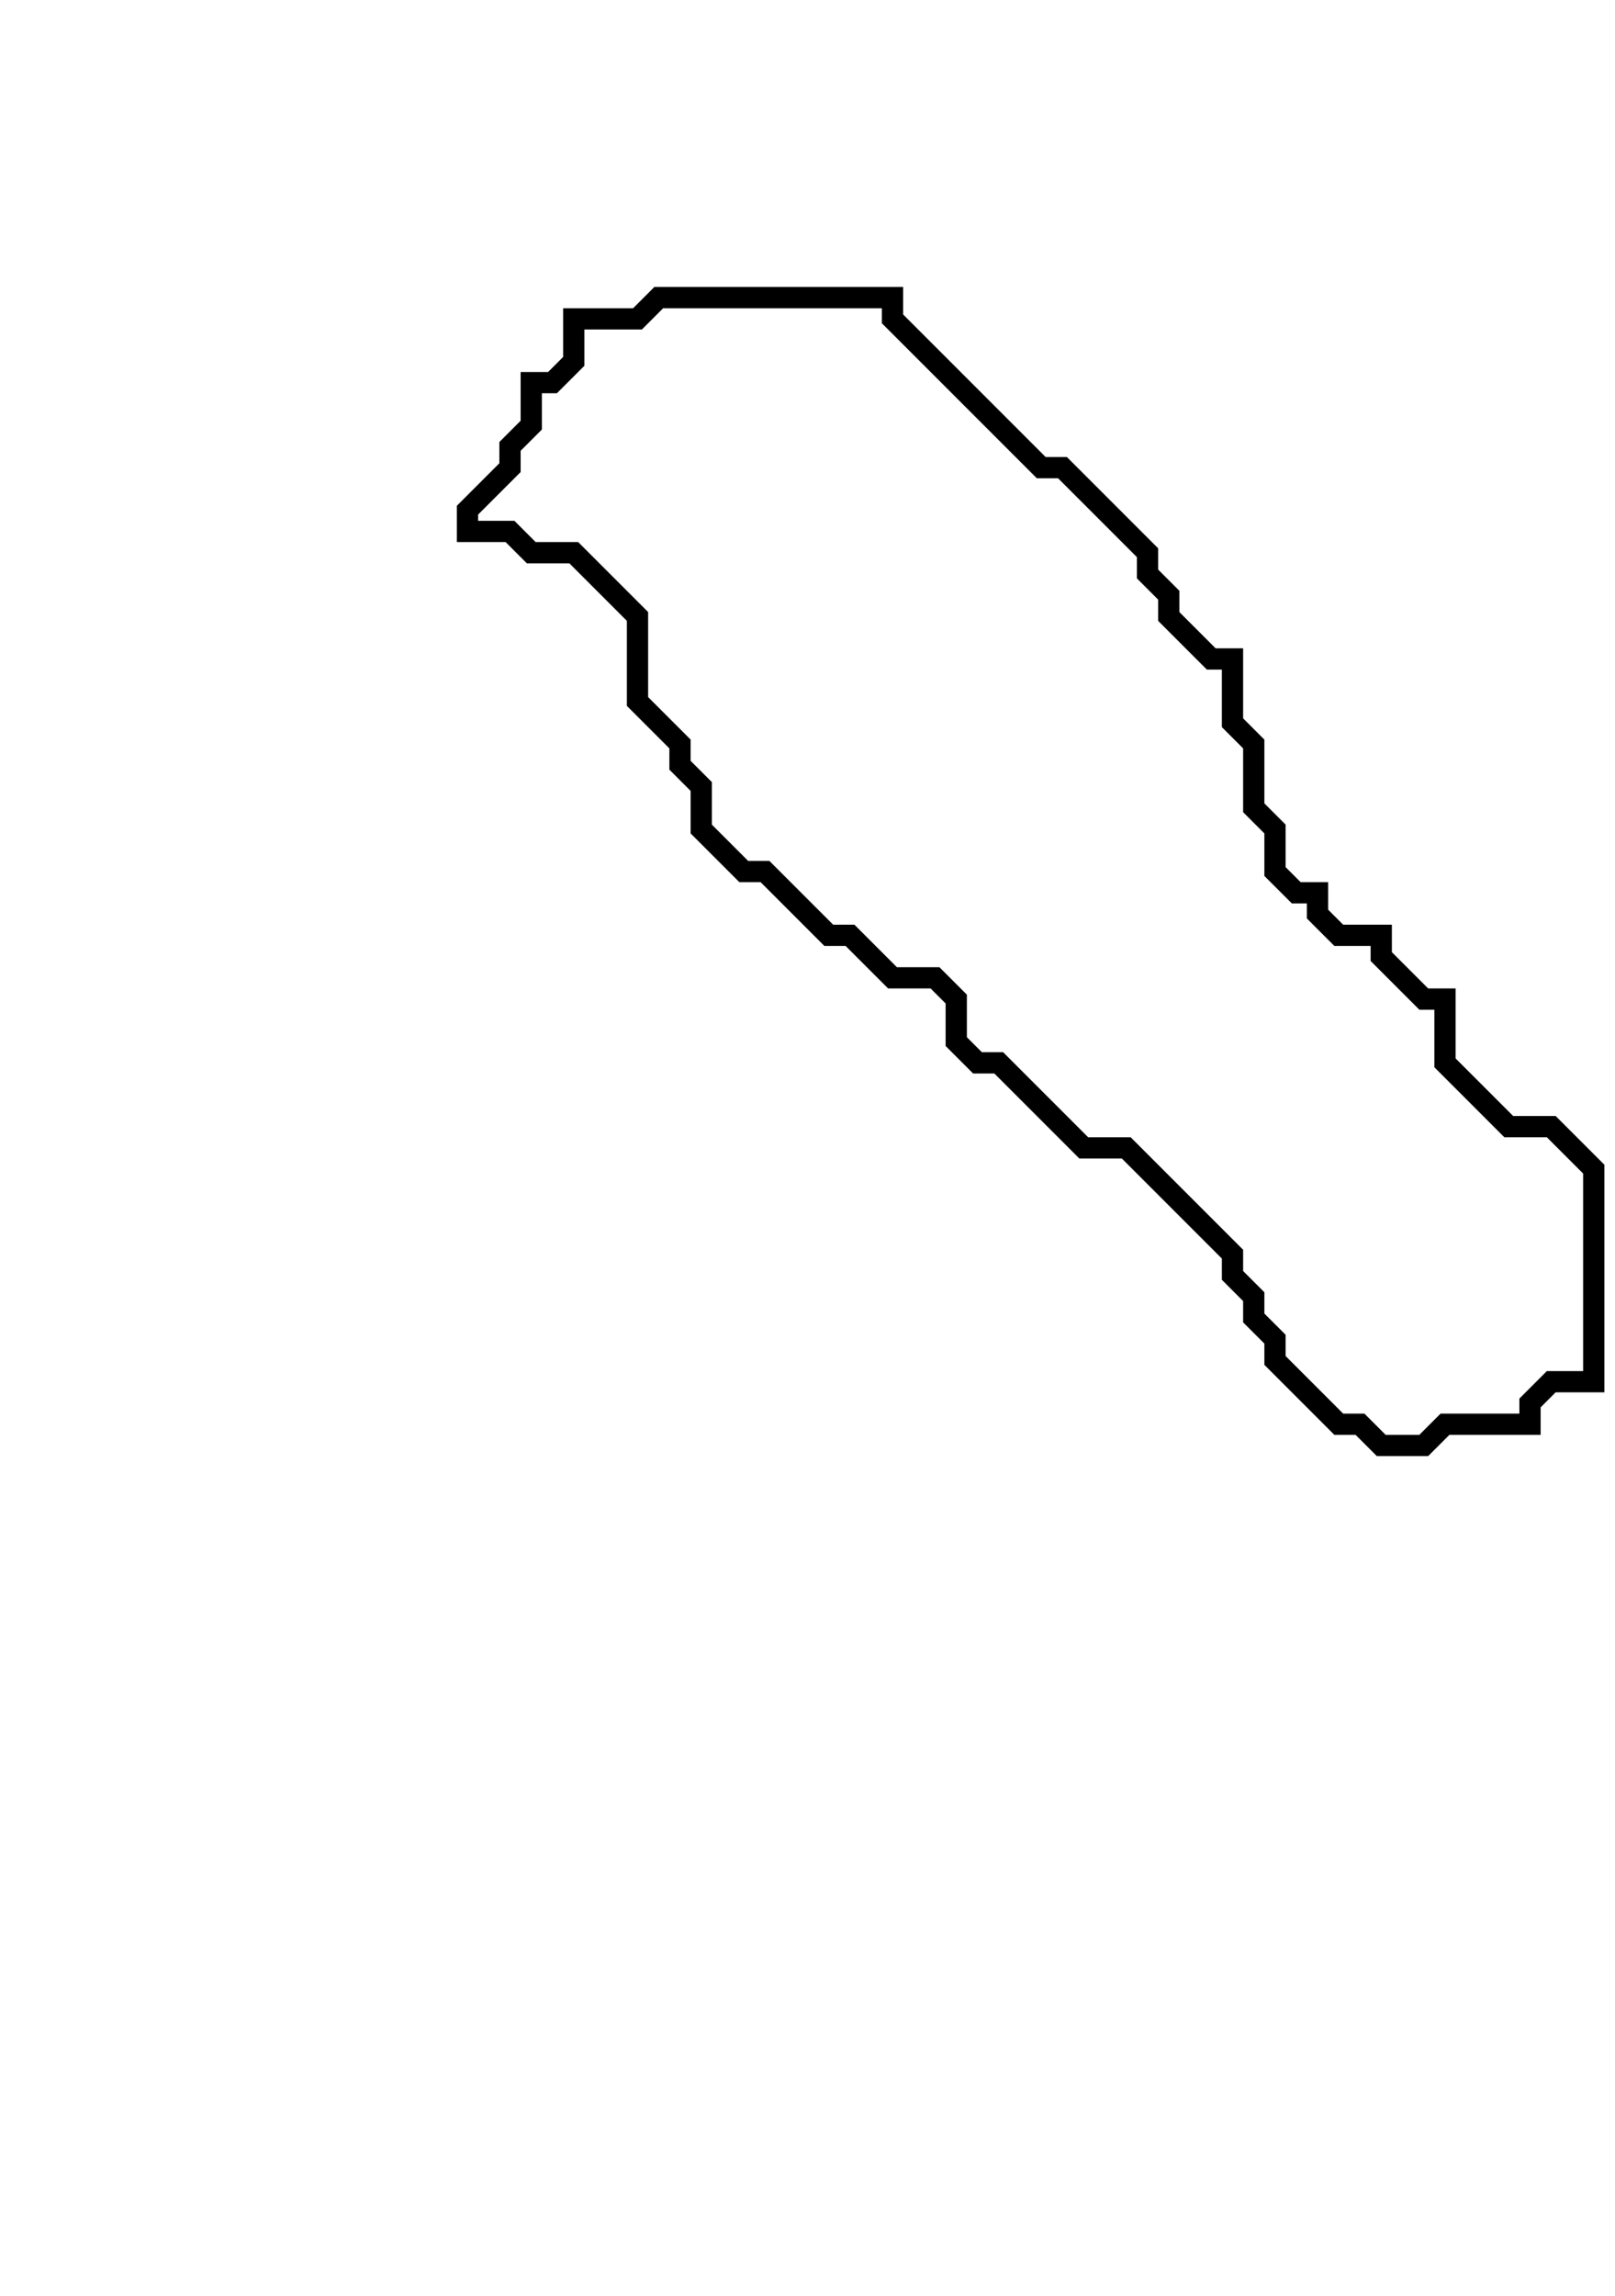<svg xmlns="http://www.w3.org/2000/svg" width="76" height="108">
  <path d="M 31,14 L 30,15 L 27,15 L 27,17 L 26,18 L 25,18 L 25,20 L 24,21 L 24,22 L 22,24 L 22,25 L 24,25 L 25,26 L 27,26 L 30,29 L 30,33 L 32,35 L 32,36 L 33,37 L 33,39 L 35,41 L 36,41 L 39,44 L 40,44 L 42,46 L 44,46 L 45,47 L 45,49 L 46,50 L 47,50 L 51,54 L 53,54 L 58,59 L 58,60 L 59,61 L 59,62 L 60,63 L 60,64 L 63,67 L 64,67 L 65,68 L 67,68 L 68,67 L 72,67 L 72,66 L 73,65 L 75,65 L 75,55 L 73,53 L 71,53 L 68,50 L 68,47 L 67,47 L 65,45 L 65,44 L 63,44 L 62,43 L 62,42 L 61,42 L 60,41 L 60,39 L 59,38 L 59,35 L 58,34 L 58,31 L 57,31 L 55,29 L 55,28 L 54,27 L 54,26 L 50,22 L 49,22 L 42,15 L 42,14 Z" fill="none" stroke="black" stroke-width="1"/>
</svg>
